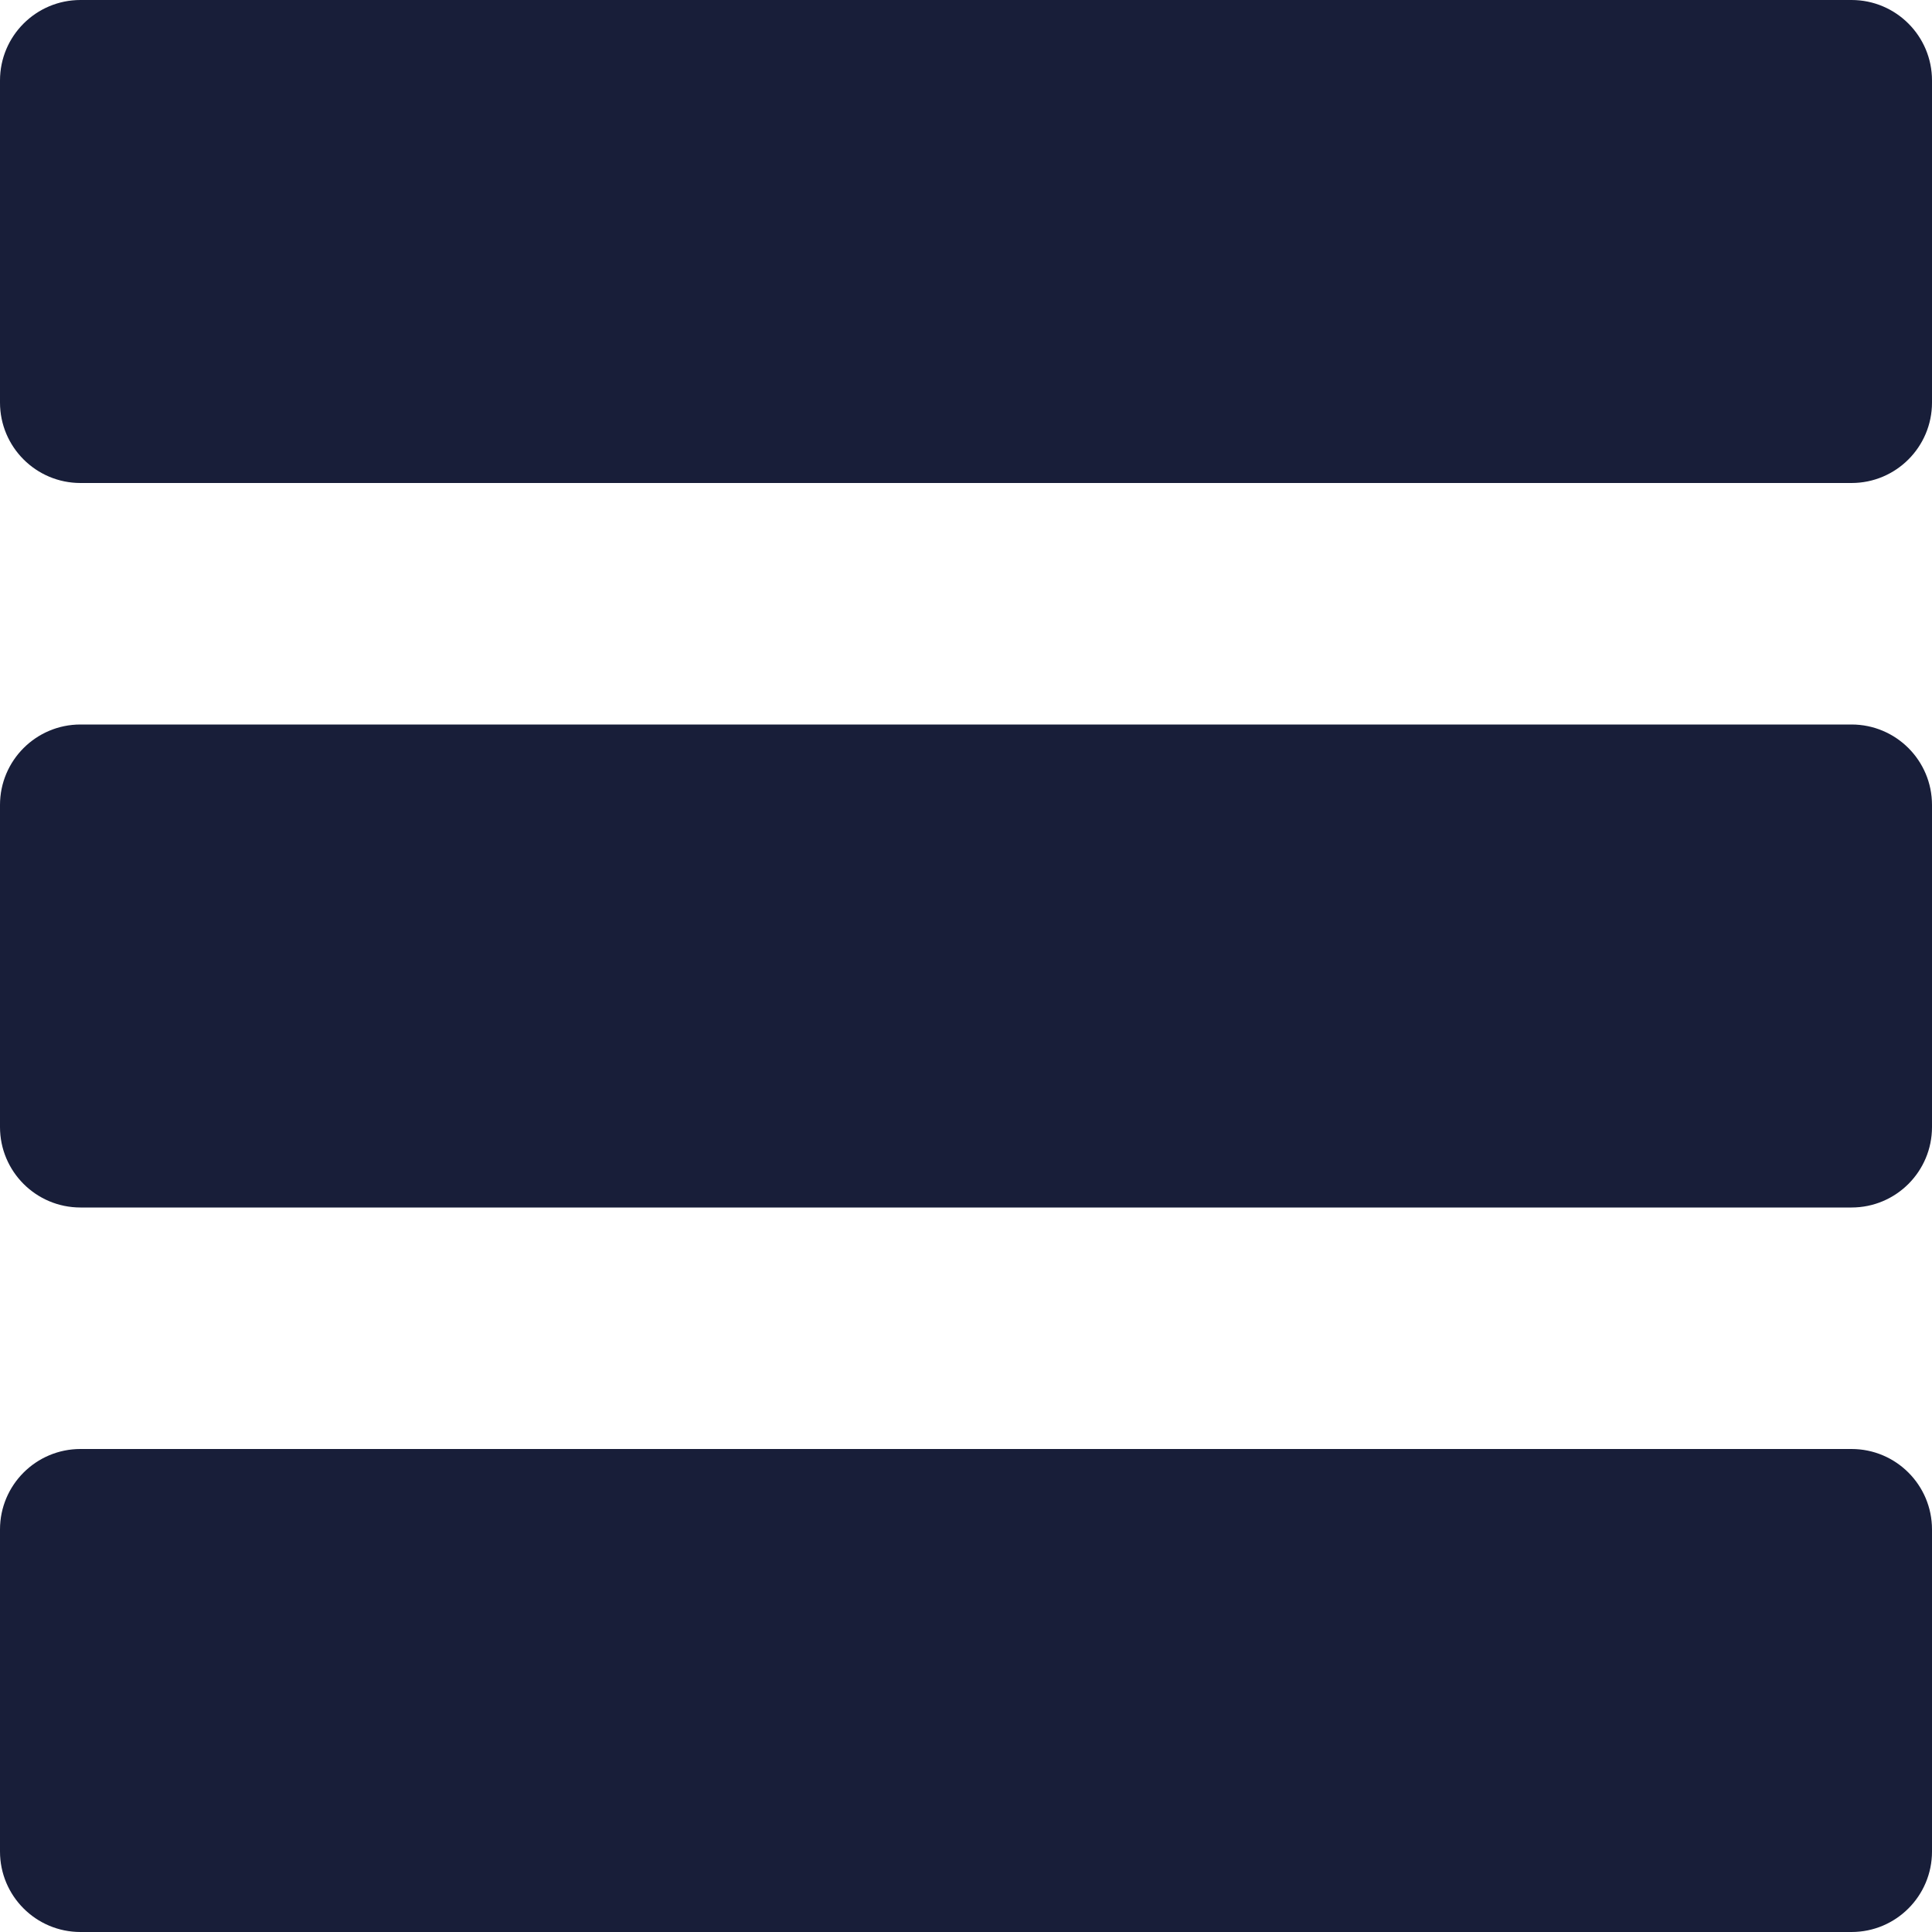 <svg width="20" height="20" viewBox="0 0 20 20" fill="none" xmlns="http://www.w3.org/2000/svg">
<g clip-path="url(#clip0_149_3966)">
<path d="M19.167 0H0.833C0.373 0 0 0.373 0 0.833V4.167C0 4.627 0.373 5 0.833 5H19.167C19.627 5 20 4.627 20 4.167V0.833C20 0.373 19.627 0 19.167 0Z" fill="#181E39"/>
<path d="M19.167 7.5H0.833C0.373 7.5 0 7.873 0 8.333V11.667C0 12.127 0.373 12.5 0.833 12.5H19.167C19.627 12.5 20 12.127 20 11.667V8.333C20 7.873 19.627 7.5 19.167 7.5Z" fill="#181E39"/>
<path d="M19.167 15H0.833C0.373 15 0 15.373 0 15.833V19.167C0 19.627 0.373 20 0.833 20H19.167C19.627 20 20 19.627 20 19.167V15.833C20 15.373 19.627 15 19.167 15Z" fill="#181E39"/>
</g>
<defs>
<clipPath id="clip0_149_3966">
<rect width="20" height="20" fill="white"/>
</clipPath>
</defs>
</svg>
